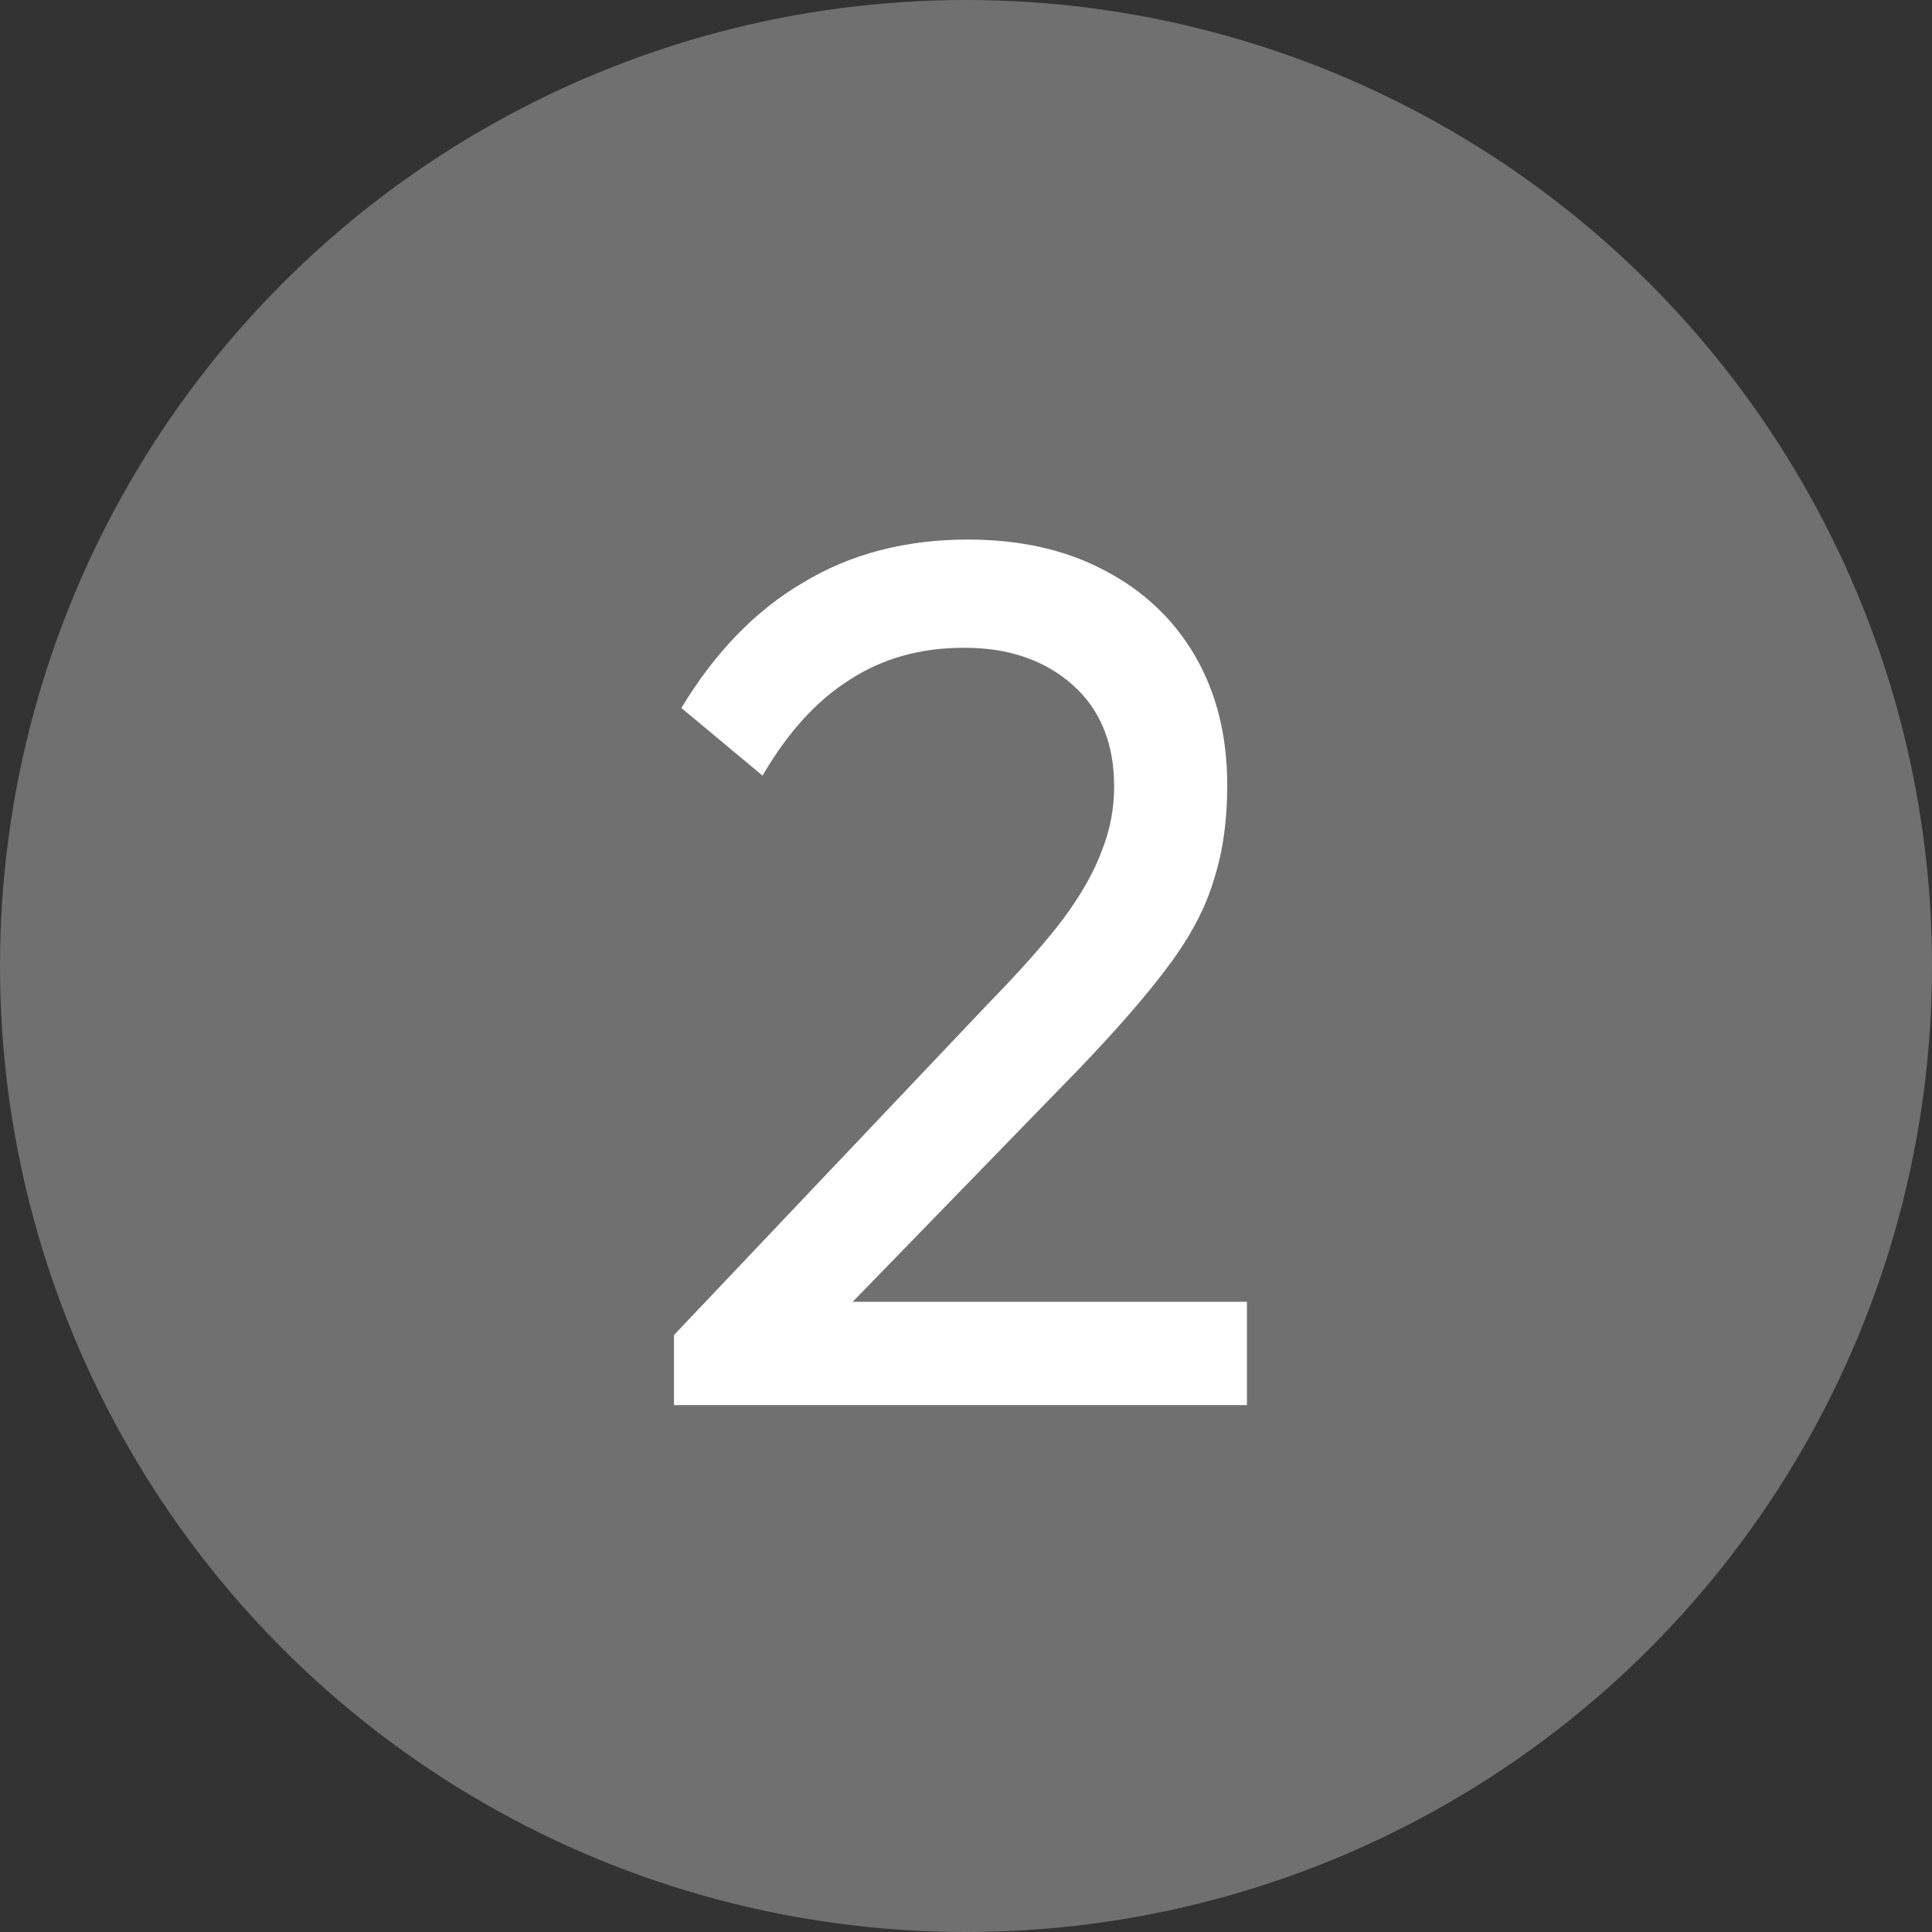 <svg width="22" height="22" viewBox="0 0 22 22" fill="none" xmlns="http://www.w3.org/2000/svg">
<rect x="0" y="0" width="22" height="22" fill="#333333" stroke="none"/>
<ellipse cx="11" cy="11" rx="11" ry="11" fill="white" fill-opacity="0.3"/>
<path d="M7.675 15.202L11.259 11.422C11.623 11.049 11.908 10.727 12.113 10.456C12.318 10.176 12.463 9.919 12.547 9.686C12.64 9.453 12.687 9.21 12.687 8.958C12.687 8.463 12.528 8.076 12.211 7.796C11.894 7.516 11.483 7.376 10.979 7.376C10.484 7.376 10.05 7.497 9.677 7.74C9.304 7.973 8.972 8.337 8.683 8.832L7.759 8.062C8.142 7.427 8.604 6.951 9.145 6.634C9.686 6.307 10.312 6.144 11.021 6.144C11.618 6.144 12.136 6.261 12.575 6.494C13.023 6.727 13.368 7.054 13.611 7.474C13.854 7.894 13.975 8.384 13.975 8.944C13.975 9.345 13.924 9.705 13.821 10.022C13.728 10.339 13.555 10.666 13.303 11.002C13.06 11.329 12.72 11.721 12.281 12.178L9.383 15.16L7.675 15.202ZM7.675 16V15.202L8.795 14.824H14.199V16H7.675Z" fill="white"/>
</svg>
